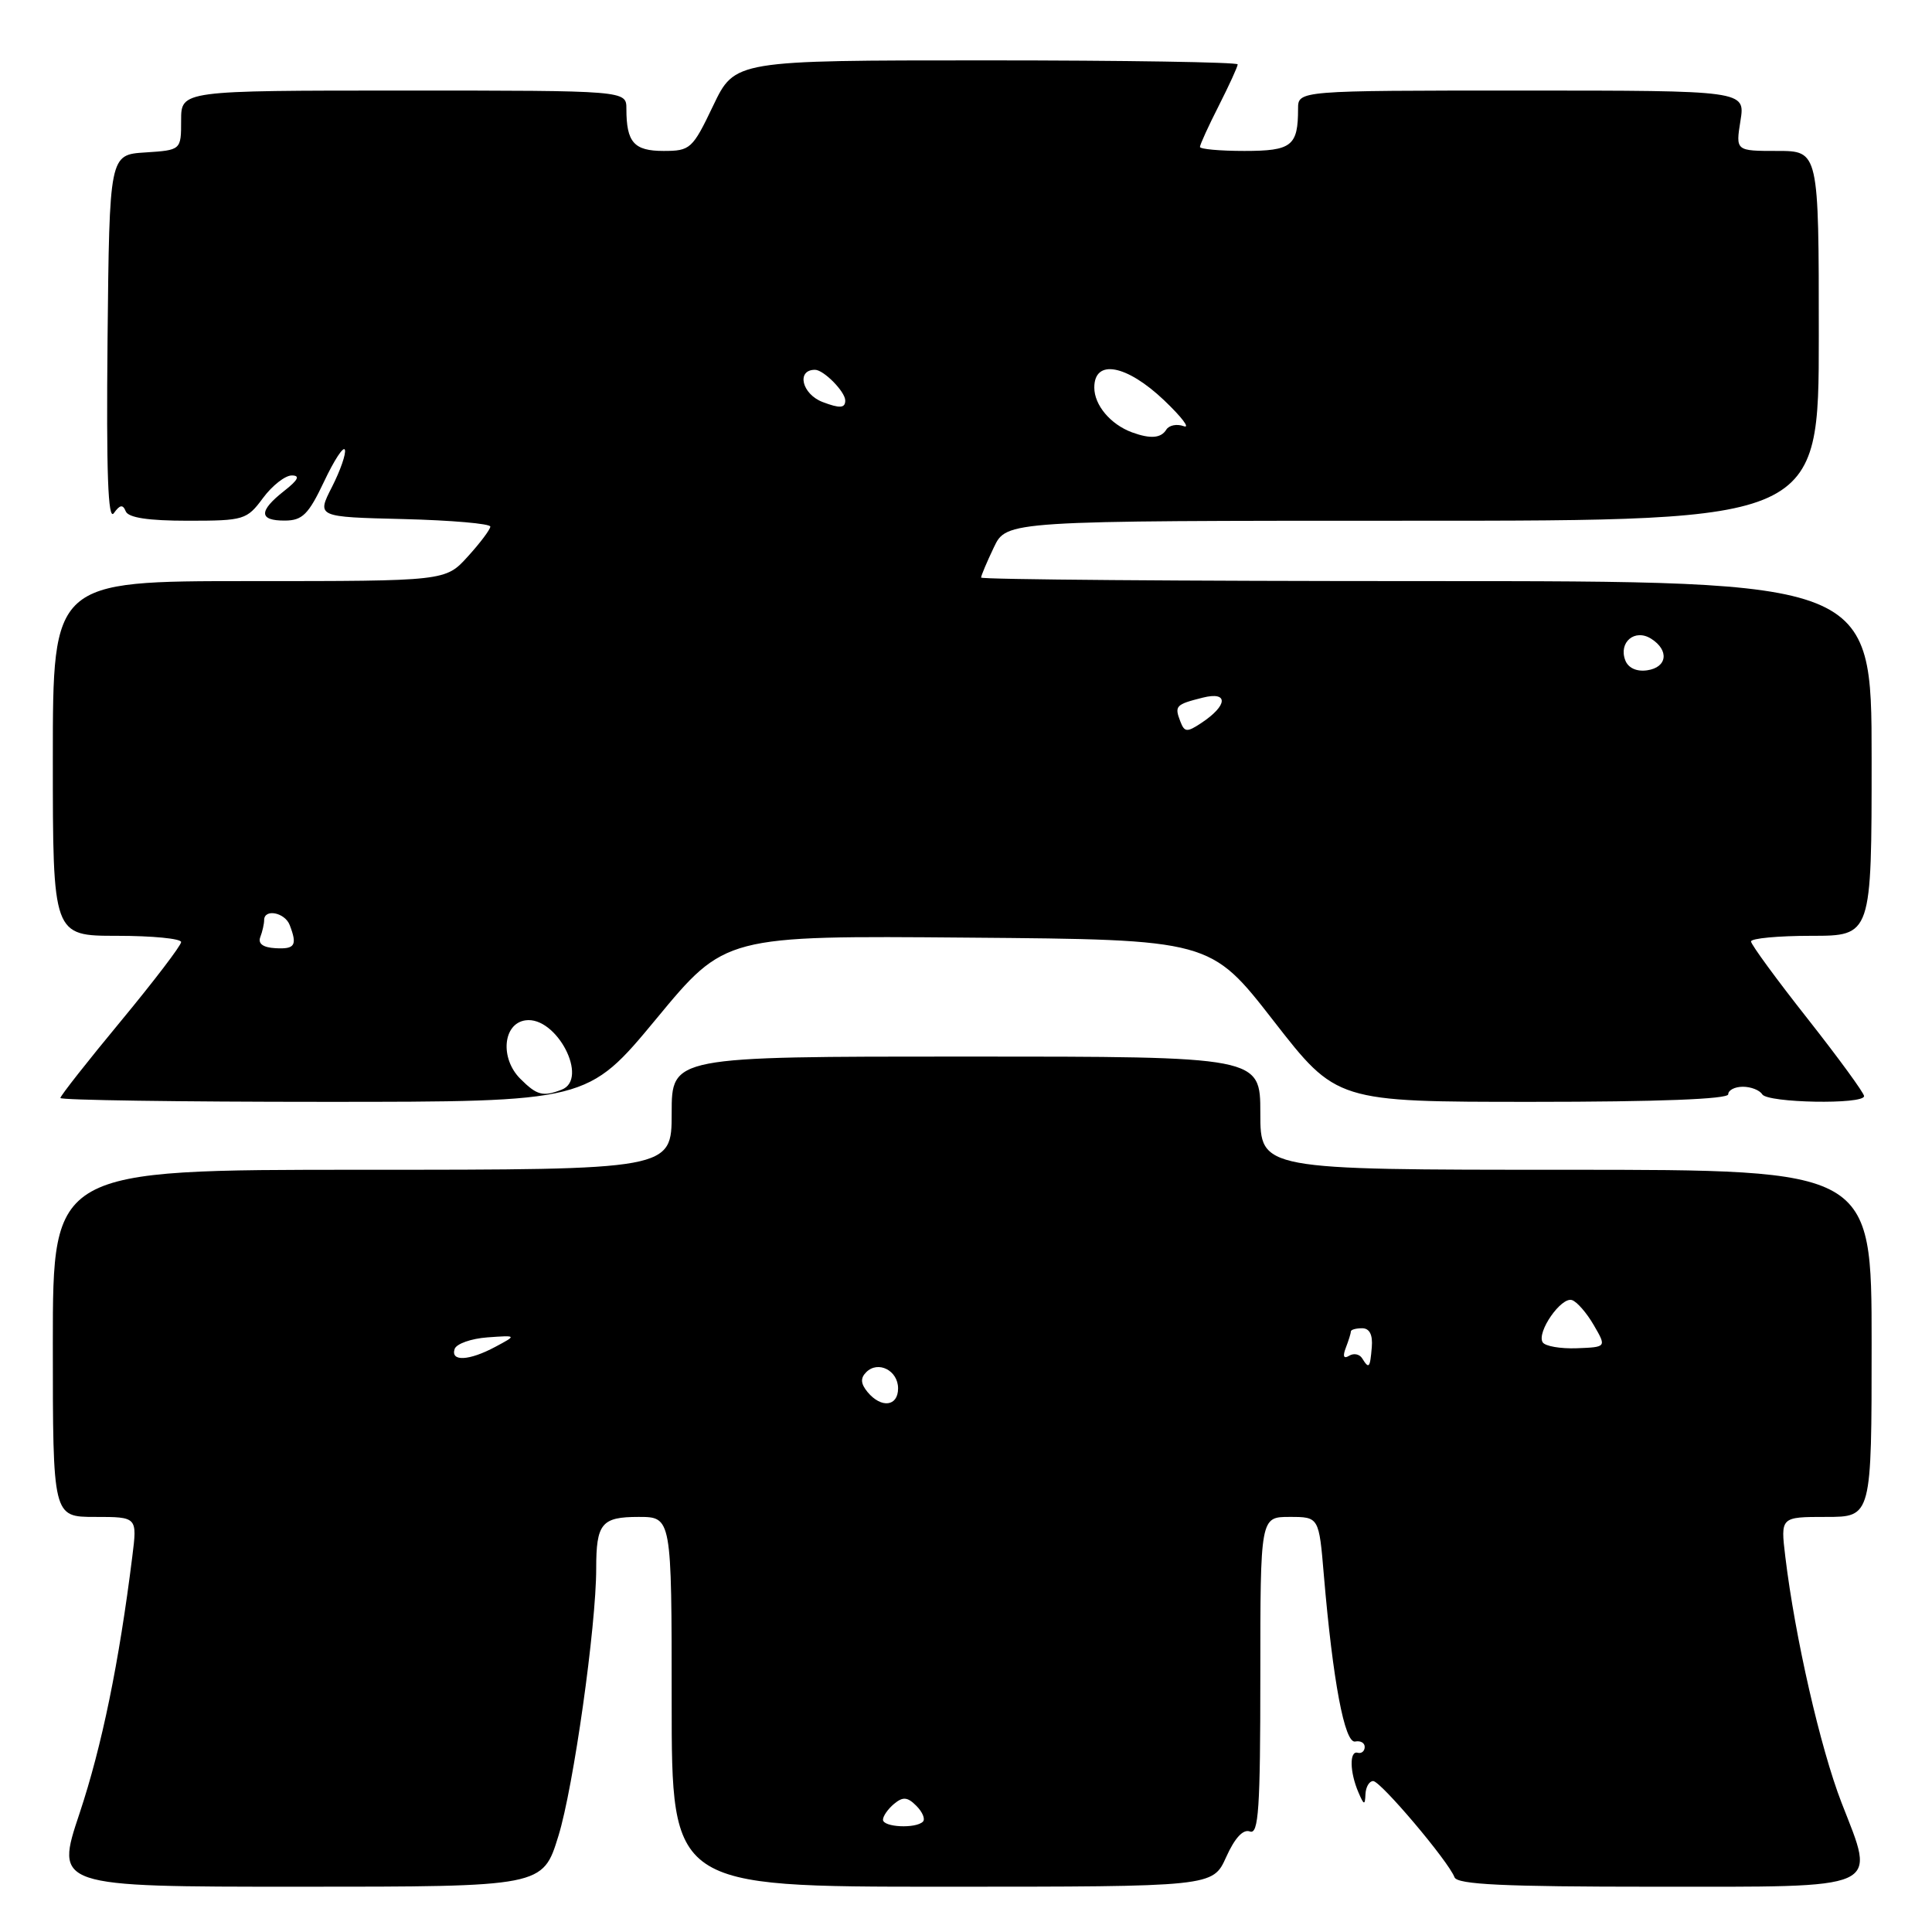 <?xml version="1.0" encoding="UTF-8" standalone="no"?>
<!DOCTYPE svg PUBLIC "-//W3C//DTD SVG 1.1//EN" "http://www.w3.org/Graphics/SVG/1.1/DTD/svg11.dtd" >
<svg xmlns="http://www.w3.org/2000/svg" xmlns:xlink="http://www.w3.org/1999/xlink" version="1.1" viewBox="0 0 256 256">
 <g >
 <path fill="currentColor"
d=" M 73.99 243.28 C 75.99 236.83 79.00 215.49 79.00 207.84 C 79.00 201.86 79.71 201.00 84.61 201.00 C 89.00 201.00 89.00 201.00 89.00 225.50 C 89.00 250.00 89.00 250.00 124.85 250.00 C 160.70 250.00 160.70 250.00 162.47 246.08 C 163.61 243.54 164.72 242.34 165.62 242.68 C 166.77 243.12 167.00 239.66 167.00 222.11 C 167.00 201.00 167.00 201.00 170.88 201.00 C 174.77 201.00 174.77 201.00 175.42 208.75 C 176.61 222.74 178.17 231.05 179.57 230.76 C 180.29 230.62 180.85 230.95 180.83 231.50 C 180.82 232.05 180.39 232.39 179.90 232.25 C 178.79 231.94 178.84 234.81 180.00 237.50 C 180.73 239.21 180.87 239.25 180.93 237.75 C 180.97 236.79 181.43 236.00 181.95 236.00 C 182.94 236.00 191.91 246.60 192.73 248.75 C 193.10 249.71 199.27 250.00 219.07 250.00 C 249.84 250.00 248.56 250.57 244.01 238.86 C 241.21 231.63 237.85 216.95 236.56 206.25 C 235.93 201.00 235.93 201.00 241.97 201.00 C 248.00 201.00 248.00 201.00 248.00 178.00 C 248.00 155.00 248.00 155.00 207.50 155.00 C 167.00 155.00 167.00 155.00 167.00 147.50 C 167.00 140.00 167.00 140.00 128.00 140.00 C 89.00 140.00 89.00 140.00 89.00 147.50 C 89.00 155.00 89.00 155.00 48.00 155.00 C 7.00 155.00 7.00 155.00 7.00 178.00 C 7.00 201.00 7.00 201.00 12.59 201.00 C 18.19 201.00 18.19 201.00 17.53 206.25 C 15.77 220.36 13.50 231.38 10.55 240.25 C 7.29 250.00 7.29 250.00 39.61 250.00 C 71.92 250.00 71.92 250.00 73.99 243.28 Z  M 86.97 134.99 C 96.08 123.97 96.08 123.97 128.23 124.24 C 160.38 124.50 160.38 124.50 168.74 135.25 C 177.10 146.00 177.10 146.00 203.05 146.00 C 219.68 146.00 229.00 145.64 229.00 145.00 C 229.00 144.45 229.87 144.00 230.94 144.00 C 232.01 144.00 233.16 144.45 233.50 145.00 C 234.21 146.15 247.00 146.38 247.00 145.24 C 247.00 144.83 243.63 140.21 239.52 134.99 C 235.40 129.77 232.03 125.16 232.02 124.75 C 232.01 124.34 235.60 124.00 240.00 124.00 C 248.00 124.00 248.00 124.00 248.00 100.50 C 248.00 77.00 248.00 77.00 189.00 77.00 C 156.55 77.00 130.00 76.79 130.00 76.53 C 130.00 76.28 130.76 74.48 131.69 72.53 C 133.37 69.00 133.37 69.00 187.19 69.00 C 241.00 69.00 241.00 69.00 241.00 44.50 C 241.00 20.00 241.00 20.00 235.49 20.00 C 229.98 20.00 229.98 20.00 230.62 16.00 C 231.26 12.00 231.26 12.00 201.63 12.00 C 172.00 12.00 172.00 12.00 172.00 14.42 C 172.00 19.34 171.16 20.00 164.89 20.00 C 161.65 20.00 159.00 19.76 159.00 19.47 C 159.00 19.17 160.12 16.71 161.50 14.00 C 162.87 11.29 164.00 8.83 164.00 8.53 C 164.00 8.24 149.01 8.00 130.68 8.00 C 97.37 8.00 97.37 8.00 94.50 14.00 C 91.76 19.74 91.47 20.00 87.92 20.00 C 84.00 20.00 83.00 18.86 83.00 14.42 C 83.00 12.00 83.00 12.00 53.50 12.00 C 24.00 12.00 24.00 12.00 24.00 15.95 C 24.00 19.89 24.00 19.89 19.25 20.20 C 14.50 20.50 14.50 20.50 14.25 45.00 C 14.08 62.63 14.31 69.08 15.08 68.00 C 15.89 66.87 16.28 66.81 16.66 67.75 C 17.00 68.60 19.65 69.00 24.90 69.00 C 32.32 69.00 32.71 68.88 34.84 66.00 C 36.06 64.35 37.78 63.00 38.66 63.00 C 39.81 63.00 39.51 63.60 37.63 65.07 C 34.25 67.73 34.29 69.00 37.75 68.98 C 40.07 68.97 40.88 68.16 42.94 63.81 C 44.28 60.97 45.52 59.07 45.70 59.60 C 45.87 60.12 45.10 62.34 43.99 64.52 C 41.96 68.50 41.96 68.50 53.48 68.78 C 59.82 68.94 64.99 69.39 64.97 69.78 C 64.95 70.18 63.61 71.96 61.98 73.75 C 59.03 77.00 59.03 77.00 33.01 77.00 C 7.00 77.00 7.00 77.00 7.00 100.50 C 7.00 124.00 7.00 124.00 15.50 124.00 C 20.18 124.00 24.00 124.37 24.00 124.83 C 24.00 125.28 20.40 130.00 16.00 135.32 C 11.60 140.63 8.00 145.21 8.00 145.49 C 8.00 145.77 23.72 146.00 42.93 146.00 C 77.85 146.00 77.85 146.00 86.97 134.99 Z  M 117.00 241.12 C 117.00 240.64 117.66 239.70 118.47 239.02 C 119.64 238.05 120.25 238.10 121.42 239.28 C 122.24 240.10 122.63 241.04 122.29 241.38 C 121.34 242.33 117.00 242.12 117.00 241.12 Z  M 114.96 184.46 C 114.04 183.34 113.99 182.61 114.78 181.82 C 116.35 180.25 119.00 181.59 119.00 183.97 C 119.00 186.37 116.78 186.64 114.96 184.46 Z  M 180.49 179.98 C 180.14 179.42 179.37 179.27 178.76 179.65 C 178.04 180.09 177.89 179.72 178.33 178.58 C 178.70 177.62 179.00 176.65 179.00 176.42 C 179.00 176.19 179.67 176.00 180.49 176.00 C 181.47 176.00 181.91 176.86 181.77 178.50 C 181.54 181.28 181.40 181.45 180.49 179.98 Z  M 60.24 178.75 C 60.47 178.06 62.42 177.37 64.58 177.21 C 68.50 176.93 68.50 176.93 65.64 178.46 C 62.17 180.32 59.68 180.45 60.24 178.75 Z  M 204.41 177.86 C 203.59 176.52 206.88 171.79 208.30 172.27 C 208.95 172.48 210.25 173.97 211.18 175.58 C 212.88 178.50 212.88 178.50 208.94 178.65 C 206.77 178.73 204.73 178.38 204.41 177.86 Z  M 68.94 142.94 C 66.23 140.23 66.64 135.62 69.63 135.20 C 73.74 134.61 78.09 142.98 74.42 144.39 C 71.93 145.35 71.14 145.14 68.94 142.94 Z  M 34.49 124.17 C 34.77 123.44 35.00 122.42 35.00 121.92 C 35.00 120.37 37.75 120.90 38.39 122.58 C 39.42 125.26 39.09 125.79 36.49 125.64 C 34.85 125.55 34.16 125.04 34.49 124.17 Z  M 156.39 95.57 C 155.61 93.53 155.79 93.34 159.38 92.44 C 162.80 91.58 162.70 93.46 159.21 95.78 C 157.27 97.07 156.95 97.04 156.39 95.57 Z  M 215.36 87.50 C 214.44 85.10 216.62 83.27 218.78 84.63 C 221.21 86.16 220.92 88.44 218.25 88.82 C 216.86 89.02 215.75 88.51 215.36 87.50 Z  M 150.00 57.29 C 147.15 56.24 145.00 53.68 145.00 51.35 C 145.00 47.52 149.27 48.31 154.25 53.04 C 156.59 55.27 157.76 56.81 156.85 56.47 C 155.94 56.14 154.91 56.34 154.54 56.93 C 153.84 58.07 152.43 58.18 150.00 57.29 Z  M 109.00 53.27 C 106.25 52.22 105.49 49.00 107.99 49.00 C 109.14 49.00 112.00 51.90 112.00 53.07 C 112.00 54.09 111.28 54.14 109.00 53.27 Z "/>
</g>
</svg>